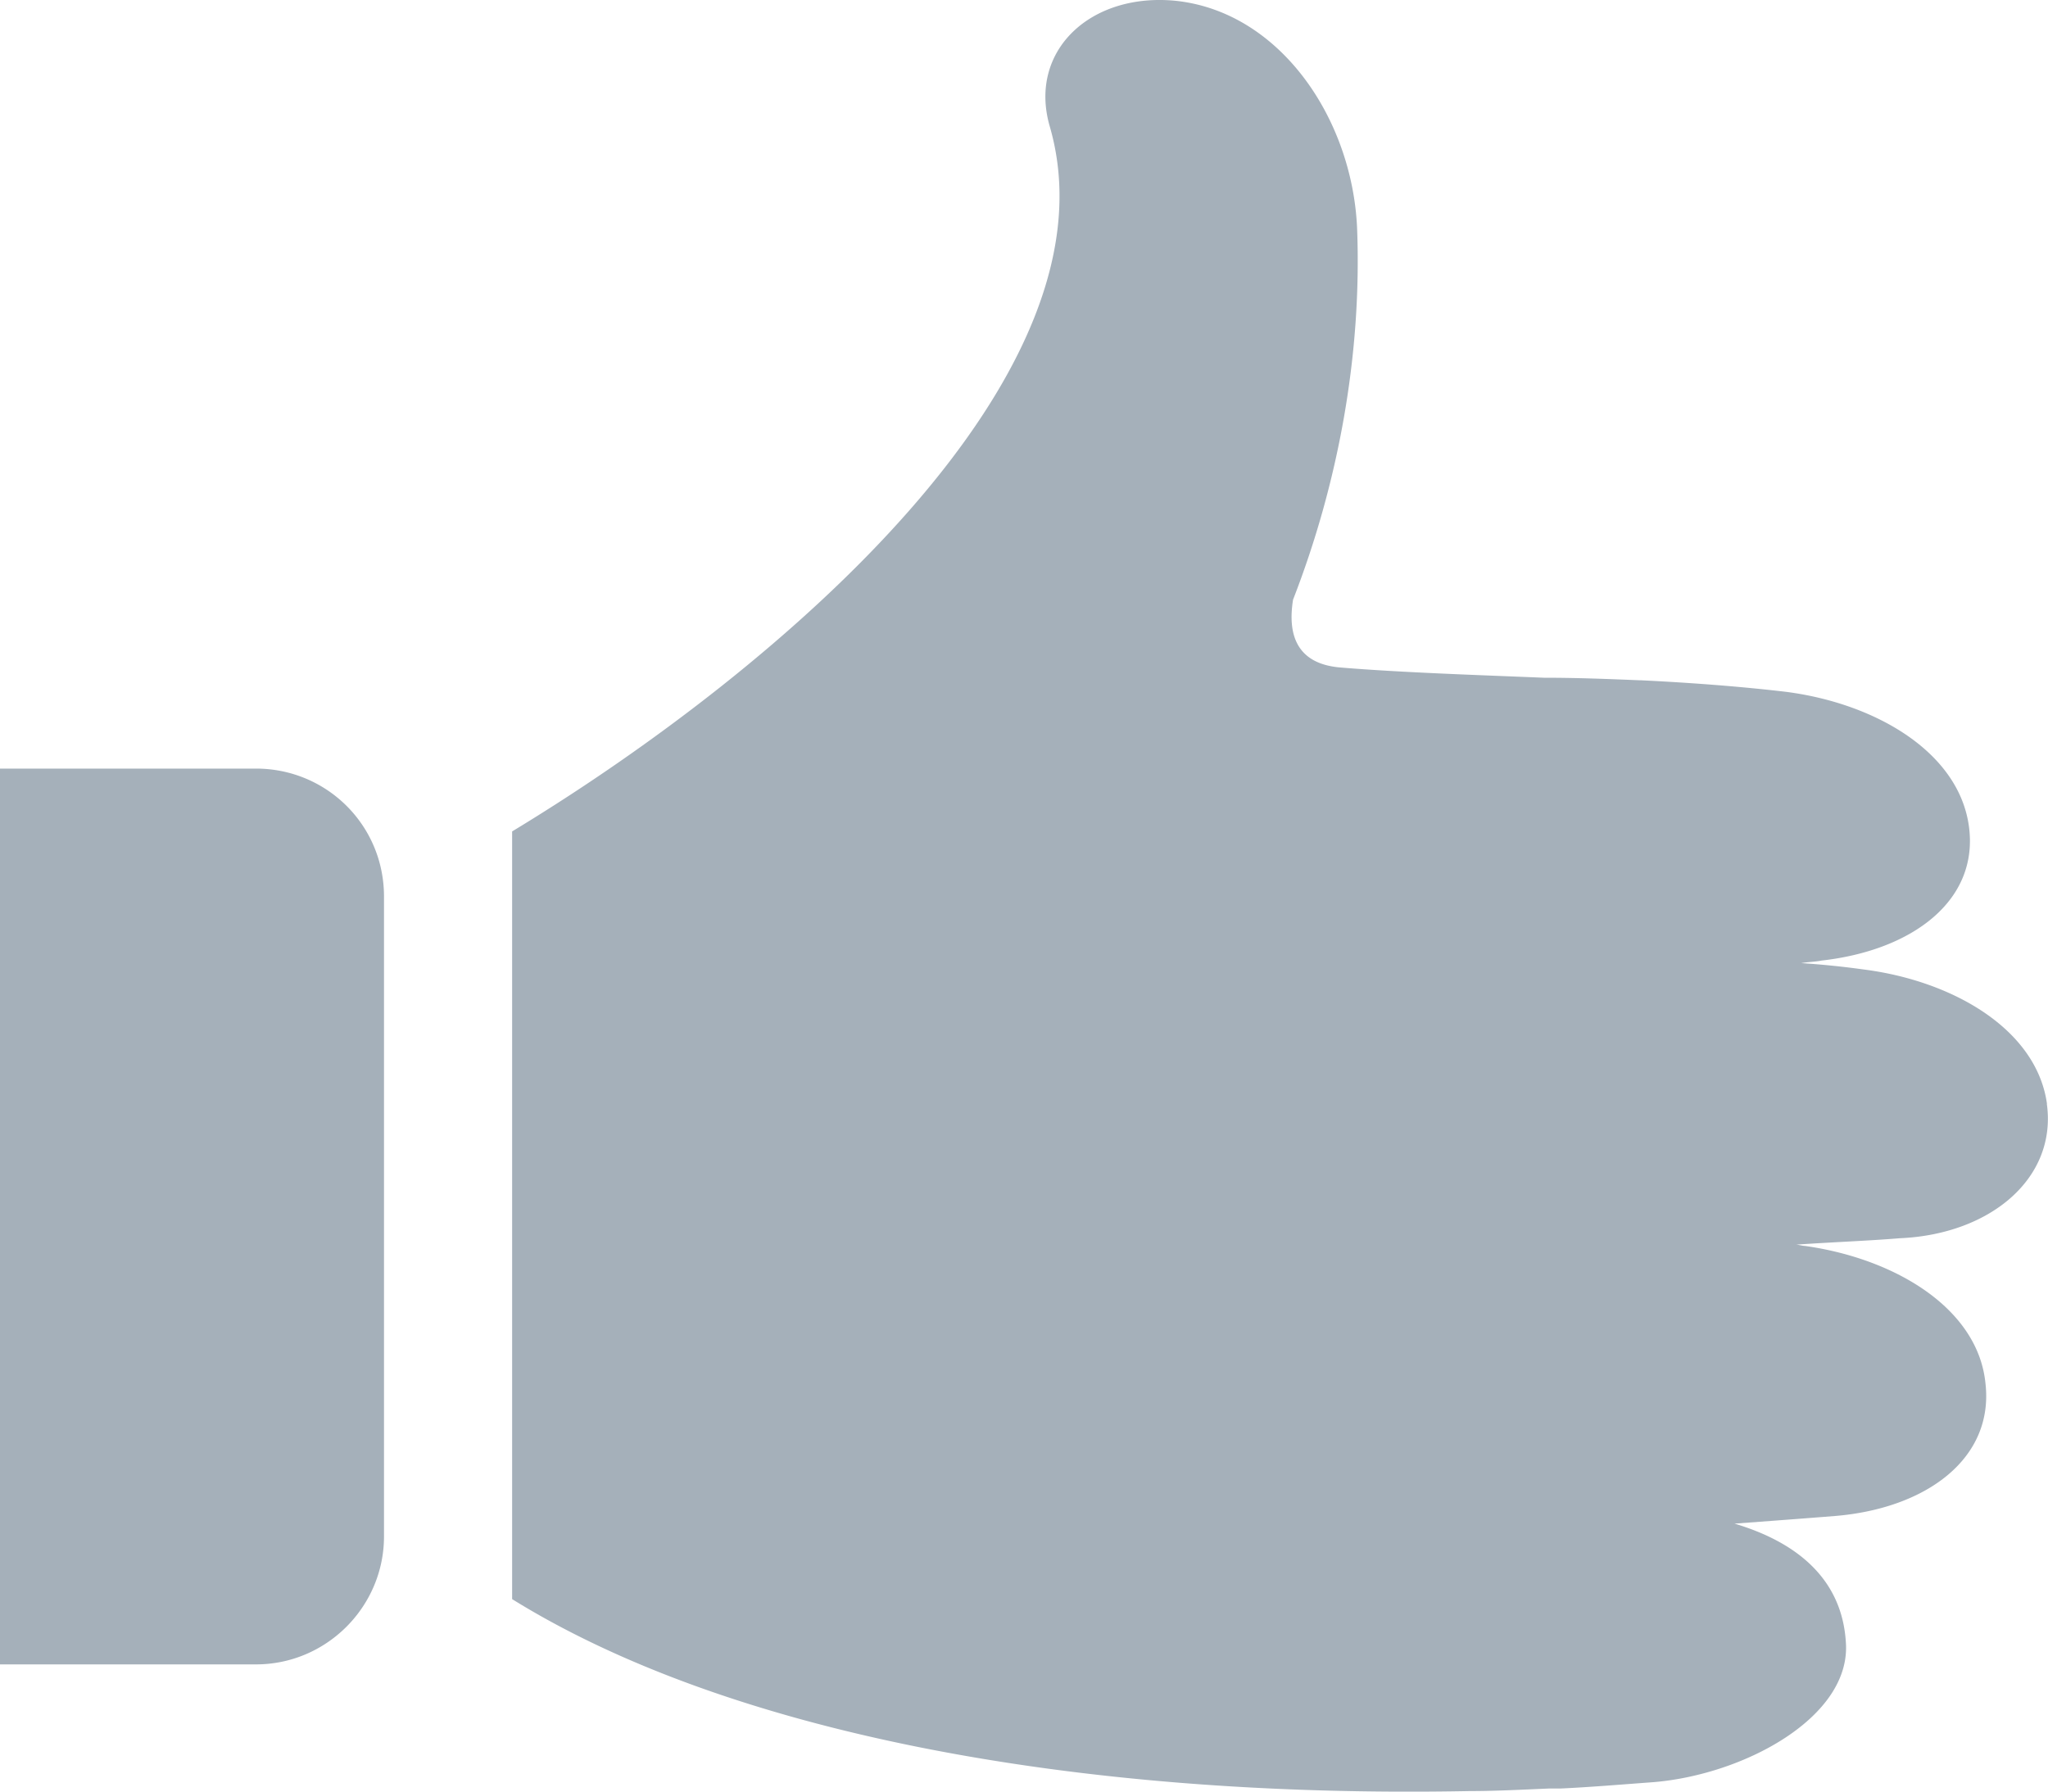 <svg viewBox="0 0 16 14" xmlns="http://www.w3.org/2000/svg">
  <path d="M15.992 8.626c-.08-.58-.73-.96-1.43-1.05a6.75 6.75 0 00-.49-.05c.06-.01.11-.01.16-.02.71-.08 1.23-.47 1.15-1.05-.08-.58-.73-.96-1.43-1.05-.34-.04-.72-.07-1.13-.09h-.01c-.24-.01-.49-.02-.75-.02-.48-.02-1.11-.04-1.59-.08-.36-.03-.41-.28-.37-.53.35-.9.54-1.91.5-2.91-.04-.85-.6-1.679-1.41-1.769-.671-.07-1.161.39-.991.98.56 1.93-2.07 4.22-4.2 5.51v5.999c1.66 1.03 4.35 1.56 7.48 1.5.19 0 .39-.01.62-.02h.09c.22-.01.46-.03.73-.05.71-.06 1.54-.51 1.5-1.09-.03-.51-.4-.79-.87-.93.27-.02.54-.04.79-.06.71-.06 1.24-.45 1.17-1.04-.06-.58-.7-.97-1.41-1.07-.02 0-.05-.01-.07-.01.29-.02.57-.03.81-.05.71-.03 1.23-.47 1.15-1.05zM2 6.006H0v7h2c.55 0 1-.45 1-1v-5c0-.56-.45-1-1-1z" fill="#A5B0BA" fill-rule="nonzero"/>
</svg>